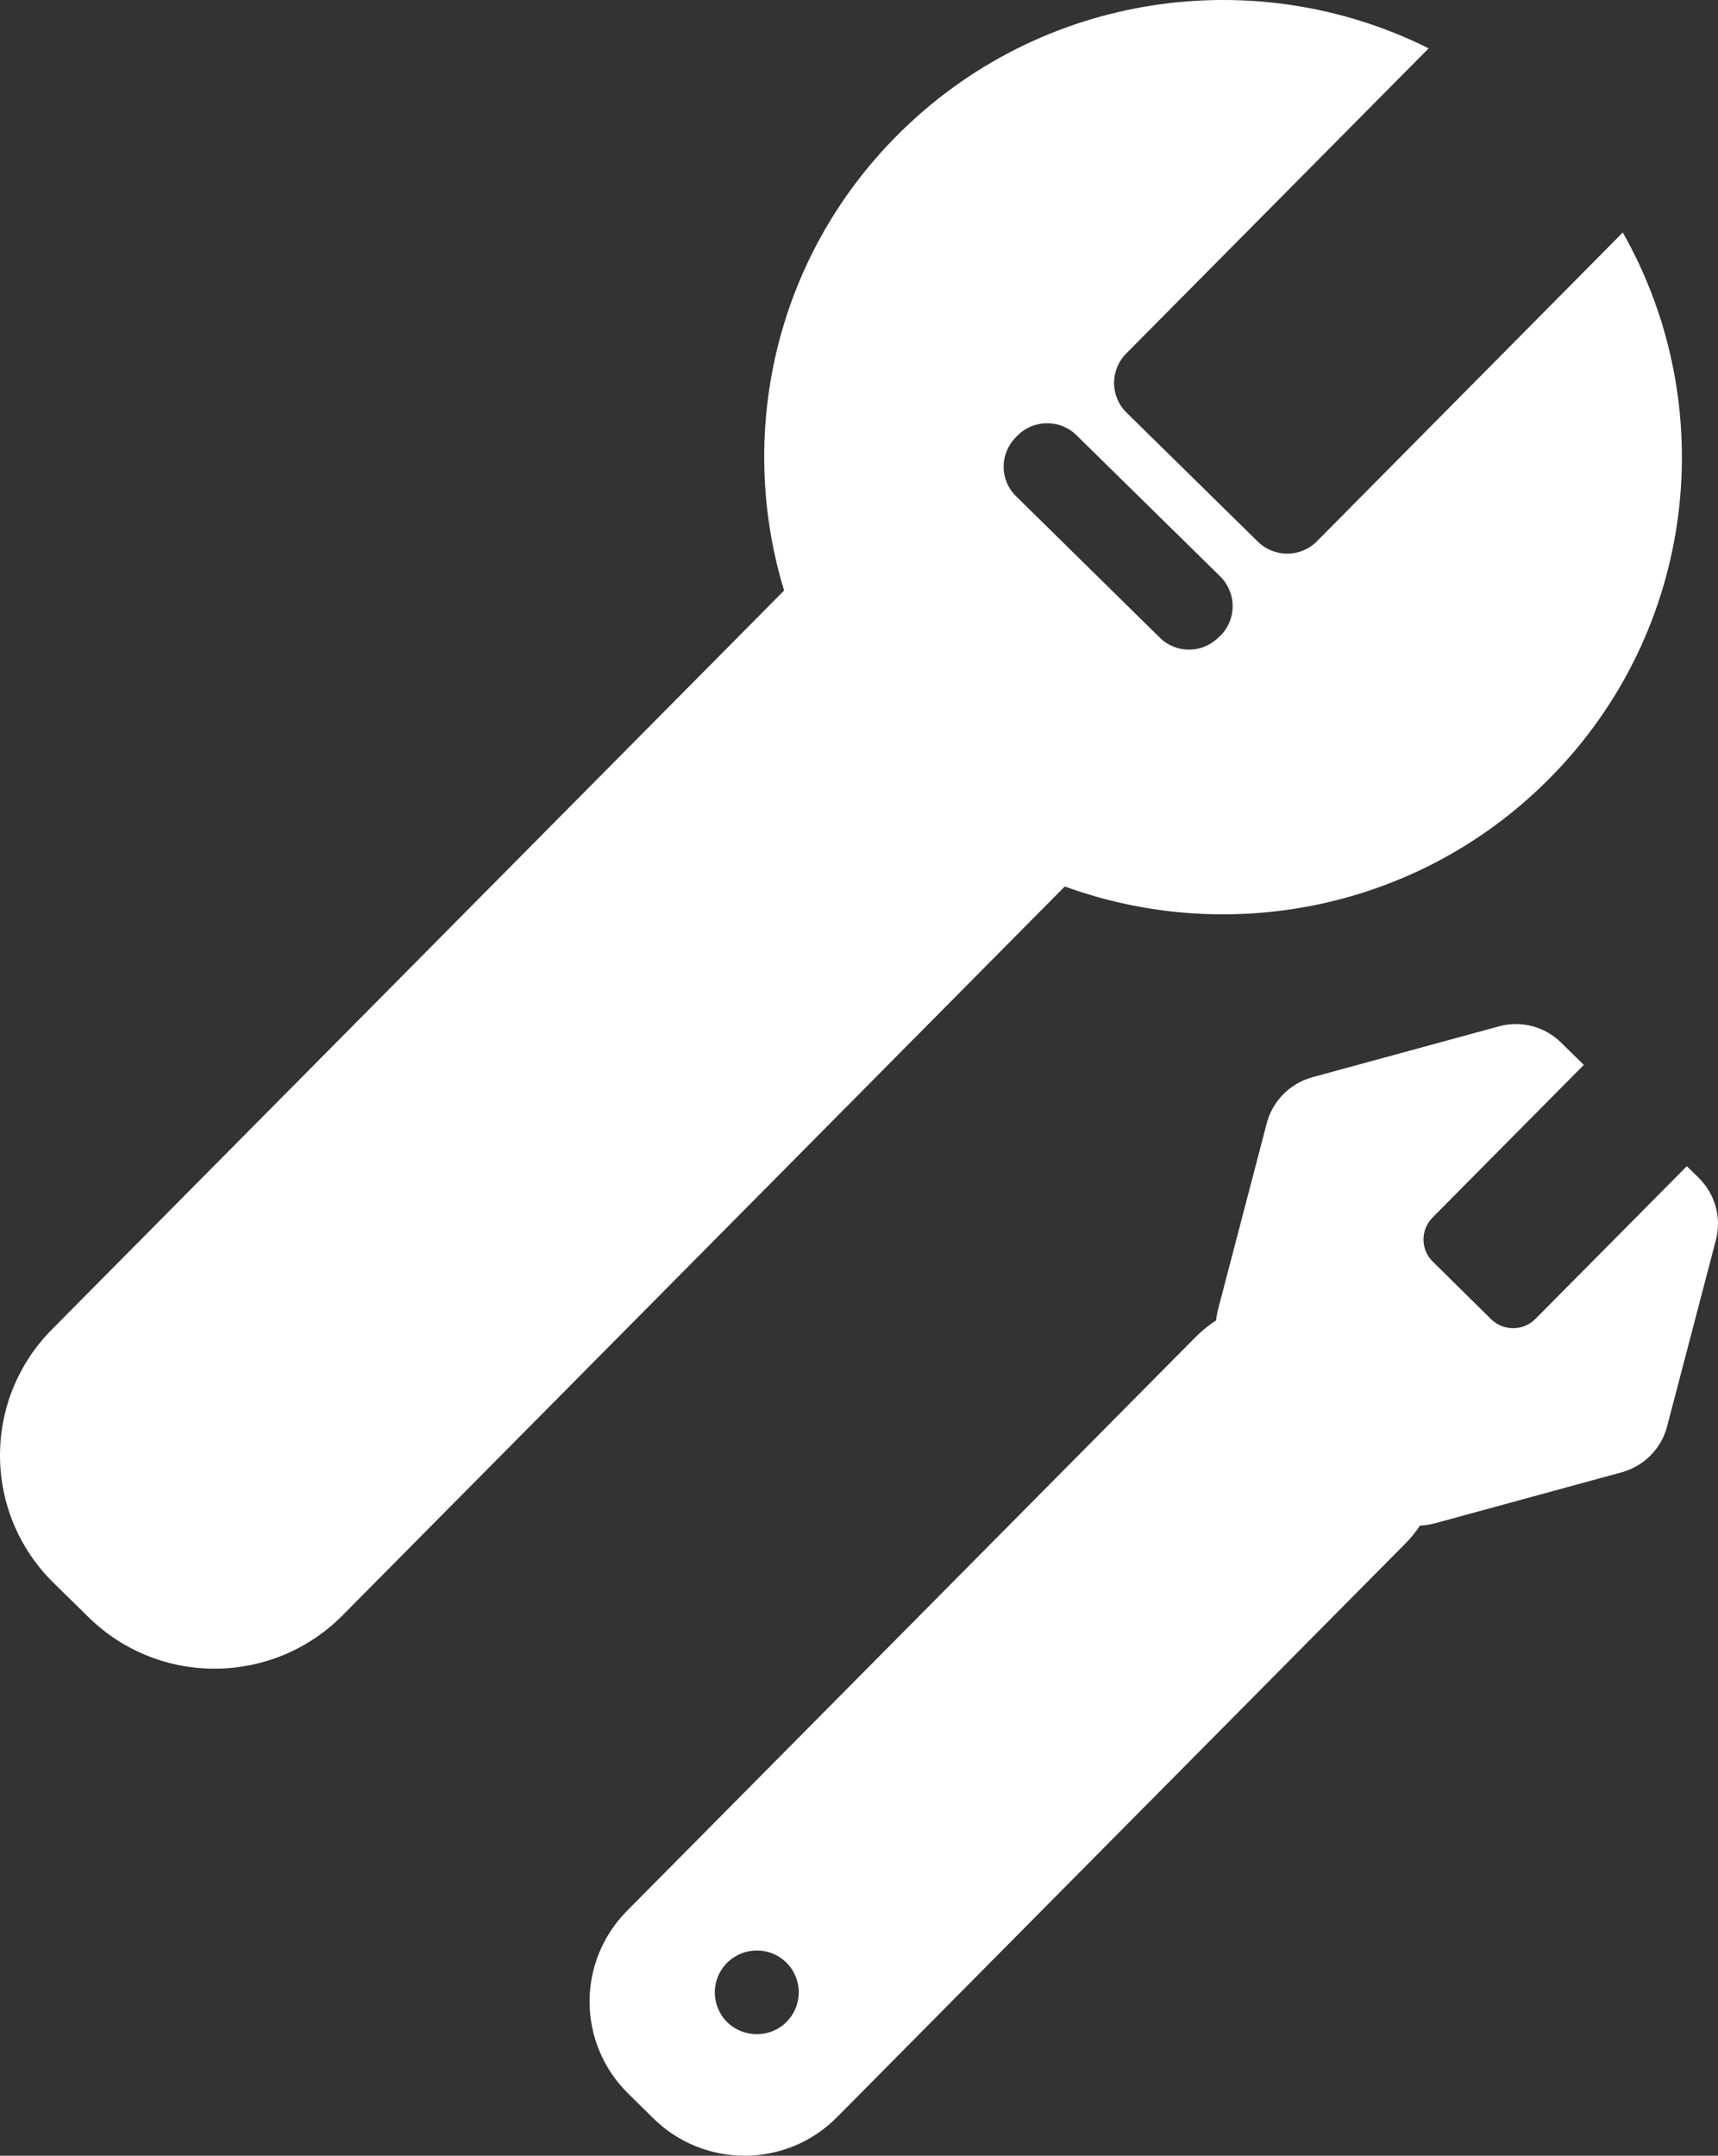 <svg width="59" height="74" viewBox="0 0 59 74" fill="none" xmlns="http://www.w3.org/2000/svg">
<rect x="0" y="0" width="59" height="74" fill="#333333" stroke="none"/>
<path d="M24.977 69.418C24.41 68.86 24.405 67.951 24.962 67.385C25.523 66.819 26.436 66.811 27.004 67.369C27.568 67.927 27.576 68.836 27.016 69.402C26.458 69.968 25.543 69.968 24.977 69.418ZM29.593 27.381L29.22 27.021C27.844 25.667 25.503 25.799 23.993 27.324L4.858 46.625C3.35 48.149 3.244 50.478 4.624 51.839L4.994 52.2C6.374 53.553 8.715 53.422 10.222 51.896L29.361 32.596C30.868 31.071 30.972 28.742 29.595 27.381H29.593ZM41.856 21.871C41.298 22.437 40.389 22.445 39.828 21.887L34.893 17.033C34.33 16.484 34.323 15.582 34.881 15.017L34.943 14.951C35.501 14.393 36.41 14.385 36.972 14.943L41.907 19.789C42.468 20.347 42.476 21.248 41.919 21.814L41.856 21.871ZM55.73 7.981L45.224 18.583C44.667 19.141 43.76 19.149 43.194 18.59L38.686 14.163C38.123 13.605 38.116 12.704 38.674 12.138L49.063 1.66C43.126 -1.308 35.709 -0.291 30.788 4.669C26.582 8.908 25.299 14.935 26.928 20.271L1.78 45.639C-0.615 48.057 -0.589 51.944 1.834 54.33L3.037 55.511C5.464 57.897 9.37 57.864 11.761 55.454L36.568 30.43C42.19 32.48 48.741 31.233 53.219 26.716C58.276 21.617 59.105 13.926 55.73 7.981ZM57.251 48.968L58.928 42.565C59.128 41.803 58.903 40.99 58.339 40.433L57.93 40.032L52.734 45.271C52.316 45.698 51.633 45.698 51.21 45.287L49.208 43.311C48.782 42.901 48.779 42.22 49.196 41.795L54.392 36.555L53.615 35.793C53.05 35.235 52.231 35.021 51.466 35.235L45.064 36.98C44.298 37.194 43.705 37.793 43.504 38.555L41.828 44.959C41.796 45.082 41.775 45.204 41.764 45.327C41.505 45.491 41.257 45.696 41.031 45.926L21.532 65.595C19.803 67.341 19.822 70.145 21.574 71.867L22.44 72.72C24.192 74.442 27.013 74.426 28.742 72.679L48.241 53.008C48.442 52.812 48.615 52.591 48.768 52.369C48.944 52.361 49.119 52.336 49.292 52.287L55.693 50.54C56.459 50.327 57.053 49.729 57.253 48.965L57.251 48.968Z" fill="white"/>
</svg>
